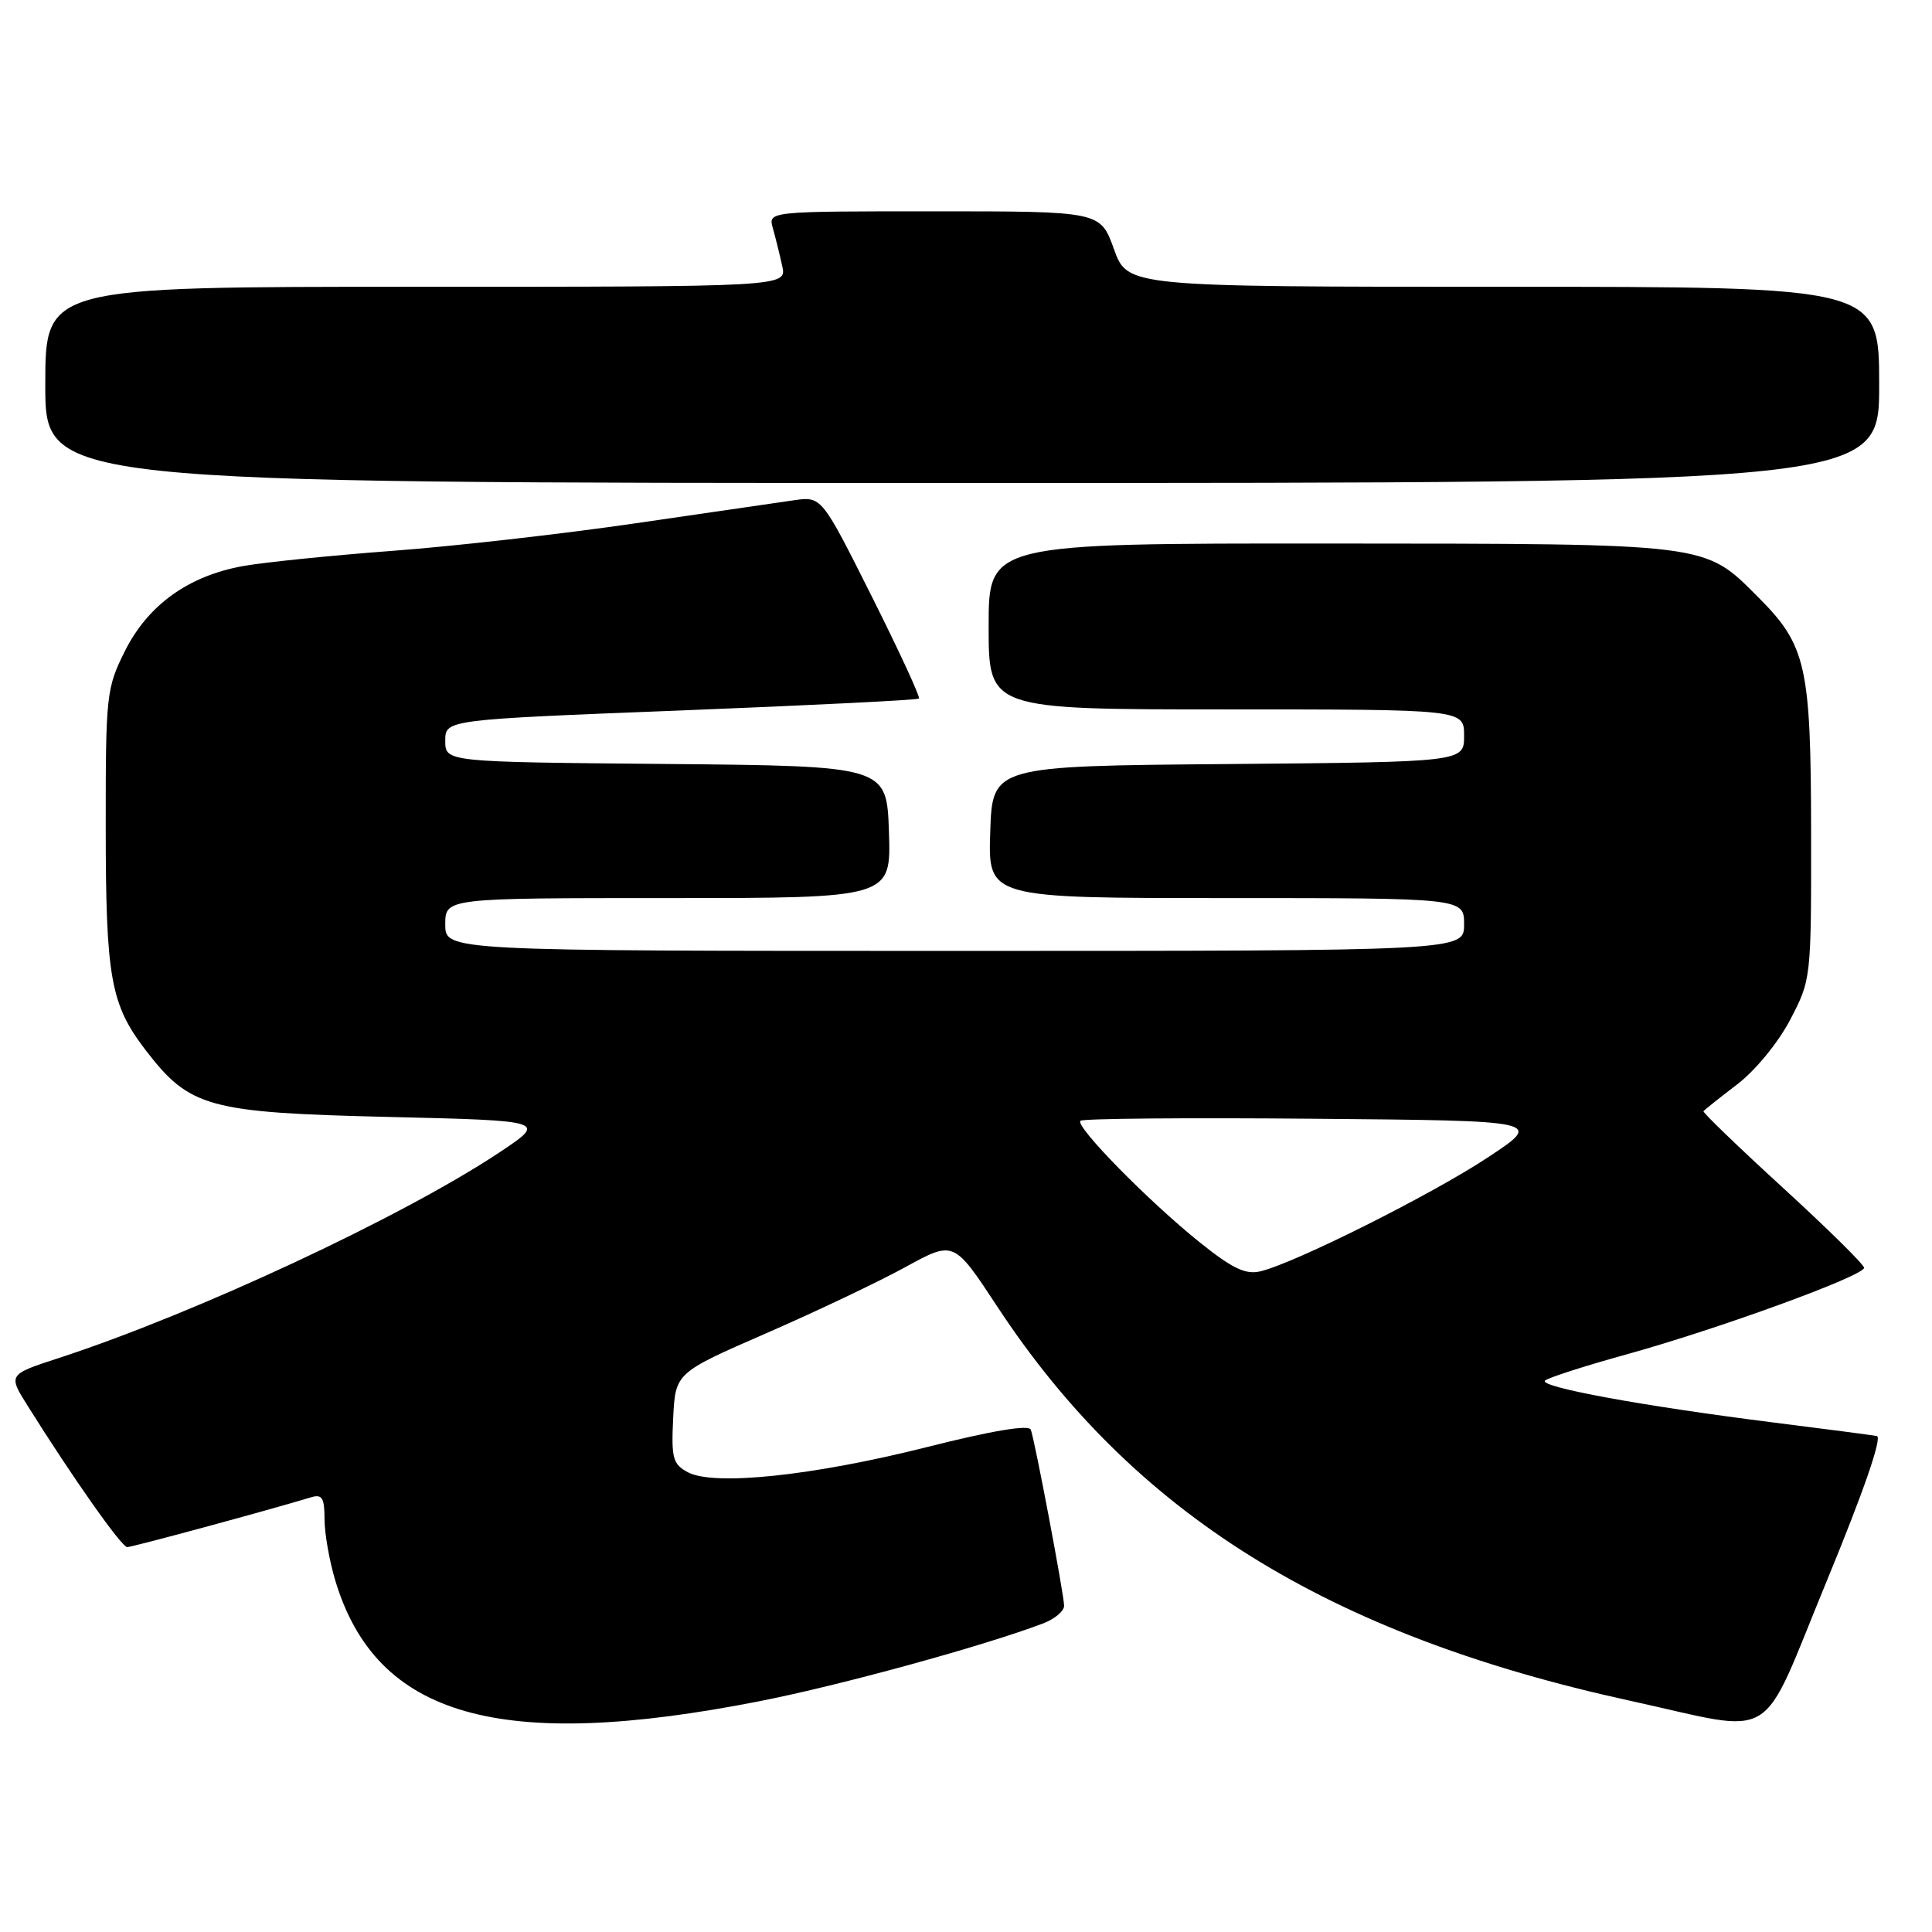 <?xml version="1.0" encoding="UTF-8" standalone="no"?>
<!DOCTYPE svg PUBLIC "-//W3C//DTD SVG 1.1//EN" "http://www.w3.org/Graphics/SVG/1.1/DTD/svg11.dtd" >
<svg xmlns="http://www.w3.org/2000/svg" xmlns:xlink="http://www.w3.org/1999/xlink" version="1.1" viewBox="0 0 256 256">
 <g >
 <path fill="currentColor"
d=" M 100.63 225.42 C 111.34 223.32 130.39 218.09 138.25 215.10 C 139.76 214.52 141.00 213.48 141.00 212.77 C 140.99 211.32 137.16 191.05 136.59 189.44 C 136.34 188.75 131.44 189.57 122.85 191.74 C 107.73 195.55 94.61 196.93 91.14 195.08 C 89.15 194.01 88.94 193.22 89.20 187.89 C 89.50 181.91 89.50 181.91 101.56 176.65 C 108.19 173.76 116.49 169.81 120.00 167.88 C 126.39 164.38 126.39 164.38 132.10 173.06 C 150.14 200.55 175.89 216.60 216.00 225.36 C 235.90 229.71 232.98 231.49 242.05 209.50 C 246.95 197.61 249.44 190.42 248.69 190.28 C 248.04 190.16 241.88 189.35 235.00 188.49 C 217.68 186.31 203.82 183.77 204.73 182.93 C 205.16 182.55 210.00 180.99 215.50 179.47 C 227.58 176.13 247.00 169.06 247.00 167.99 C 247.00 167.57 242.16 162.80 236.25 157.39 C 230.34 151.98 225.60 147.41 225.72 147.24 C 225.84 147.07 227.85 145.47 230.18 143.69 C 232.59 141.85 235.62 138.16 237.21 135.12 C 239.99 129.79 240.00 129.71 239.98 110.14 C 239.95 88.19 239.34 85.49 232.92 79.08 C 225.78 71.93 226.68 72.05 176.25 72.02 C 131.00 72.00 131.00 72.00 131.00 83.00 C 131.00 94.00 131.00 94.00 162.50 94.00 C 194.00 94.00 194.00 94.00 194.00 97.49 C 194.00 100.97 194.00 100.97 162.75 101.24 C 131.50 101.50 131.50 101.50 131.21 110.25 C 130.92 119.00 130.92 119.00 162.46 119.00 C 194.00 119.00 194.00 119.00 194.00 122.50 C 194.00 126.00 194.00 126.00 126.50 126.00 C 59.00 126.00 59.00 126.00 59.00 122.50 C 59.00 119.00 59.00 119.00 88.54 119.00 C 118.08 119.00 118.08 119.00 117.79 110.25 C 117.50 101.50 117.50 101.50 88.25 101.23 C 59.00 100.97 59.00 100.97 59.00 98.16 C 59.00 95.36 59.00 95.36 90.21 94.14 C 107.38 93.46 121.58 92.76 121.77 92.56 C 121.96 92.37 119.14 86.26 115.49 78.98 C 108.86 65.76 108.86 65.76 105.18 66.29 C 103.16 66.58 93.62 67.97 84.00 69.37 C 74.38 70.77 59.98 72.40 52.00 72.99 C 44.02 73.59 35.16 74.49 32.29 74.99 C 24.98 76.29 19.60 80.15 16.53 86.31 C 14.10 91.19 14.00 92.12 14.01 109.45 C 14.01 129.54 14.64 133.07 19.29 139.14 C 25.14 146.76 27.56 147.43 51.50 148.00 C 72.50 148.50 72.50 148.50 66.10 152.75 C 53.22 161.29 25.91 174.03 7.78 179.95 C 1.06 182.14 1.06 182.14 3.69 186.32 C 9.70 195.90 16.11 205.00 16.86 205.00 C 17.52 205.00 35.37 200.17 41.25 198.39 C 42.68 197.96 43.00 198.49 43.00 201.27 C 43.00 203.15 43.64 206.82 44.43 209.44 C 49.87 227.52 66.25 232.18 100.63 225.42 Z  M 249.00 51.00 C 249.00 38.00 249.00 38.00 199.20 38.00 C 149.40 38.00 149.40 38.00 147.60 33.00 C 145.80 28.00 145.80 28.00 123.78 28.00 C 101.77 28.00 101.77 28.00 102.41 30.25 C 102.76 31.49 103.32 33.74 103.65 35.25 C 104.25 38.00 104.25 38.00 55.12 38.00 C 6.00 38.00 6.00 38.00 6.00 51.00 C 6.00 64.00 6.00 64.00 127.50 64.00 C 249.00 64.00 249.00 64.00 249.00 51.00 Z  M 159.00 164.64 C 152.20 159.19 142.43 149.24 143.16 148.51 C 143.45 148.21 157.38 148.09 174.10 148.24 C 204.50 148.50 204.50 148.50 197.17 153.35 C 189.71 158.29 171.53 167.39 167.00 168.46 C 165.05 168.92 163.30 168.09 159.00 164.64 Z "/>
</g>
</svg>